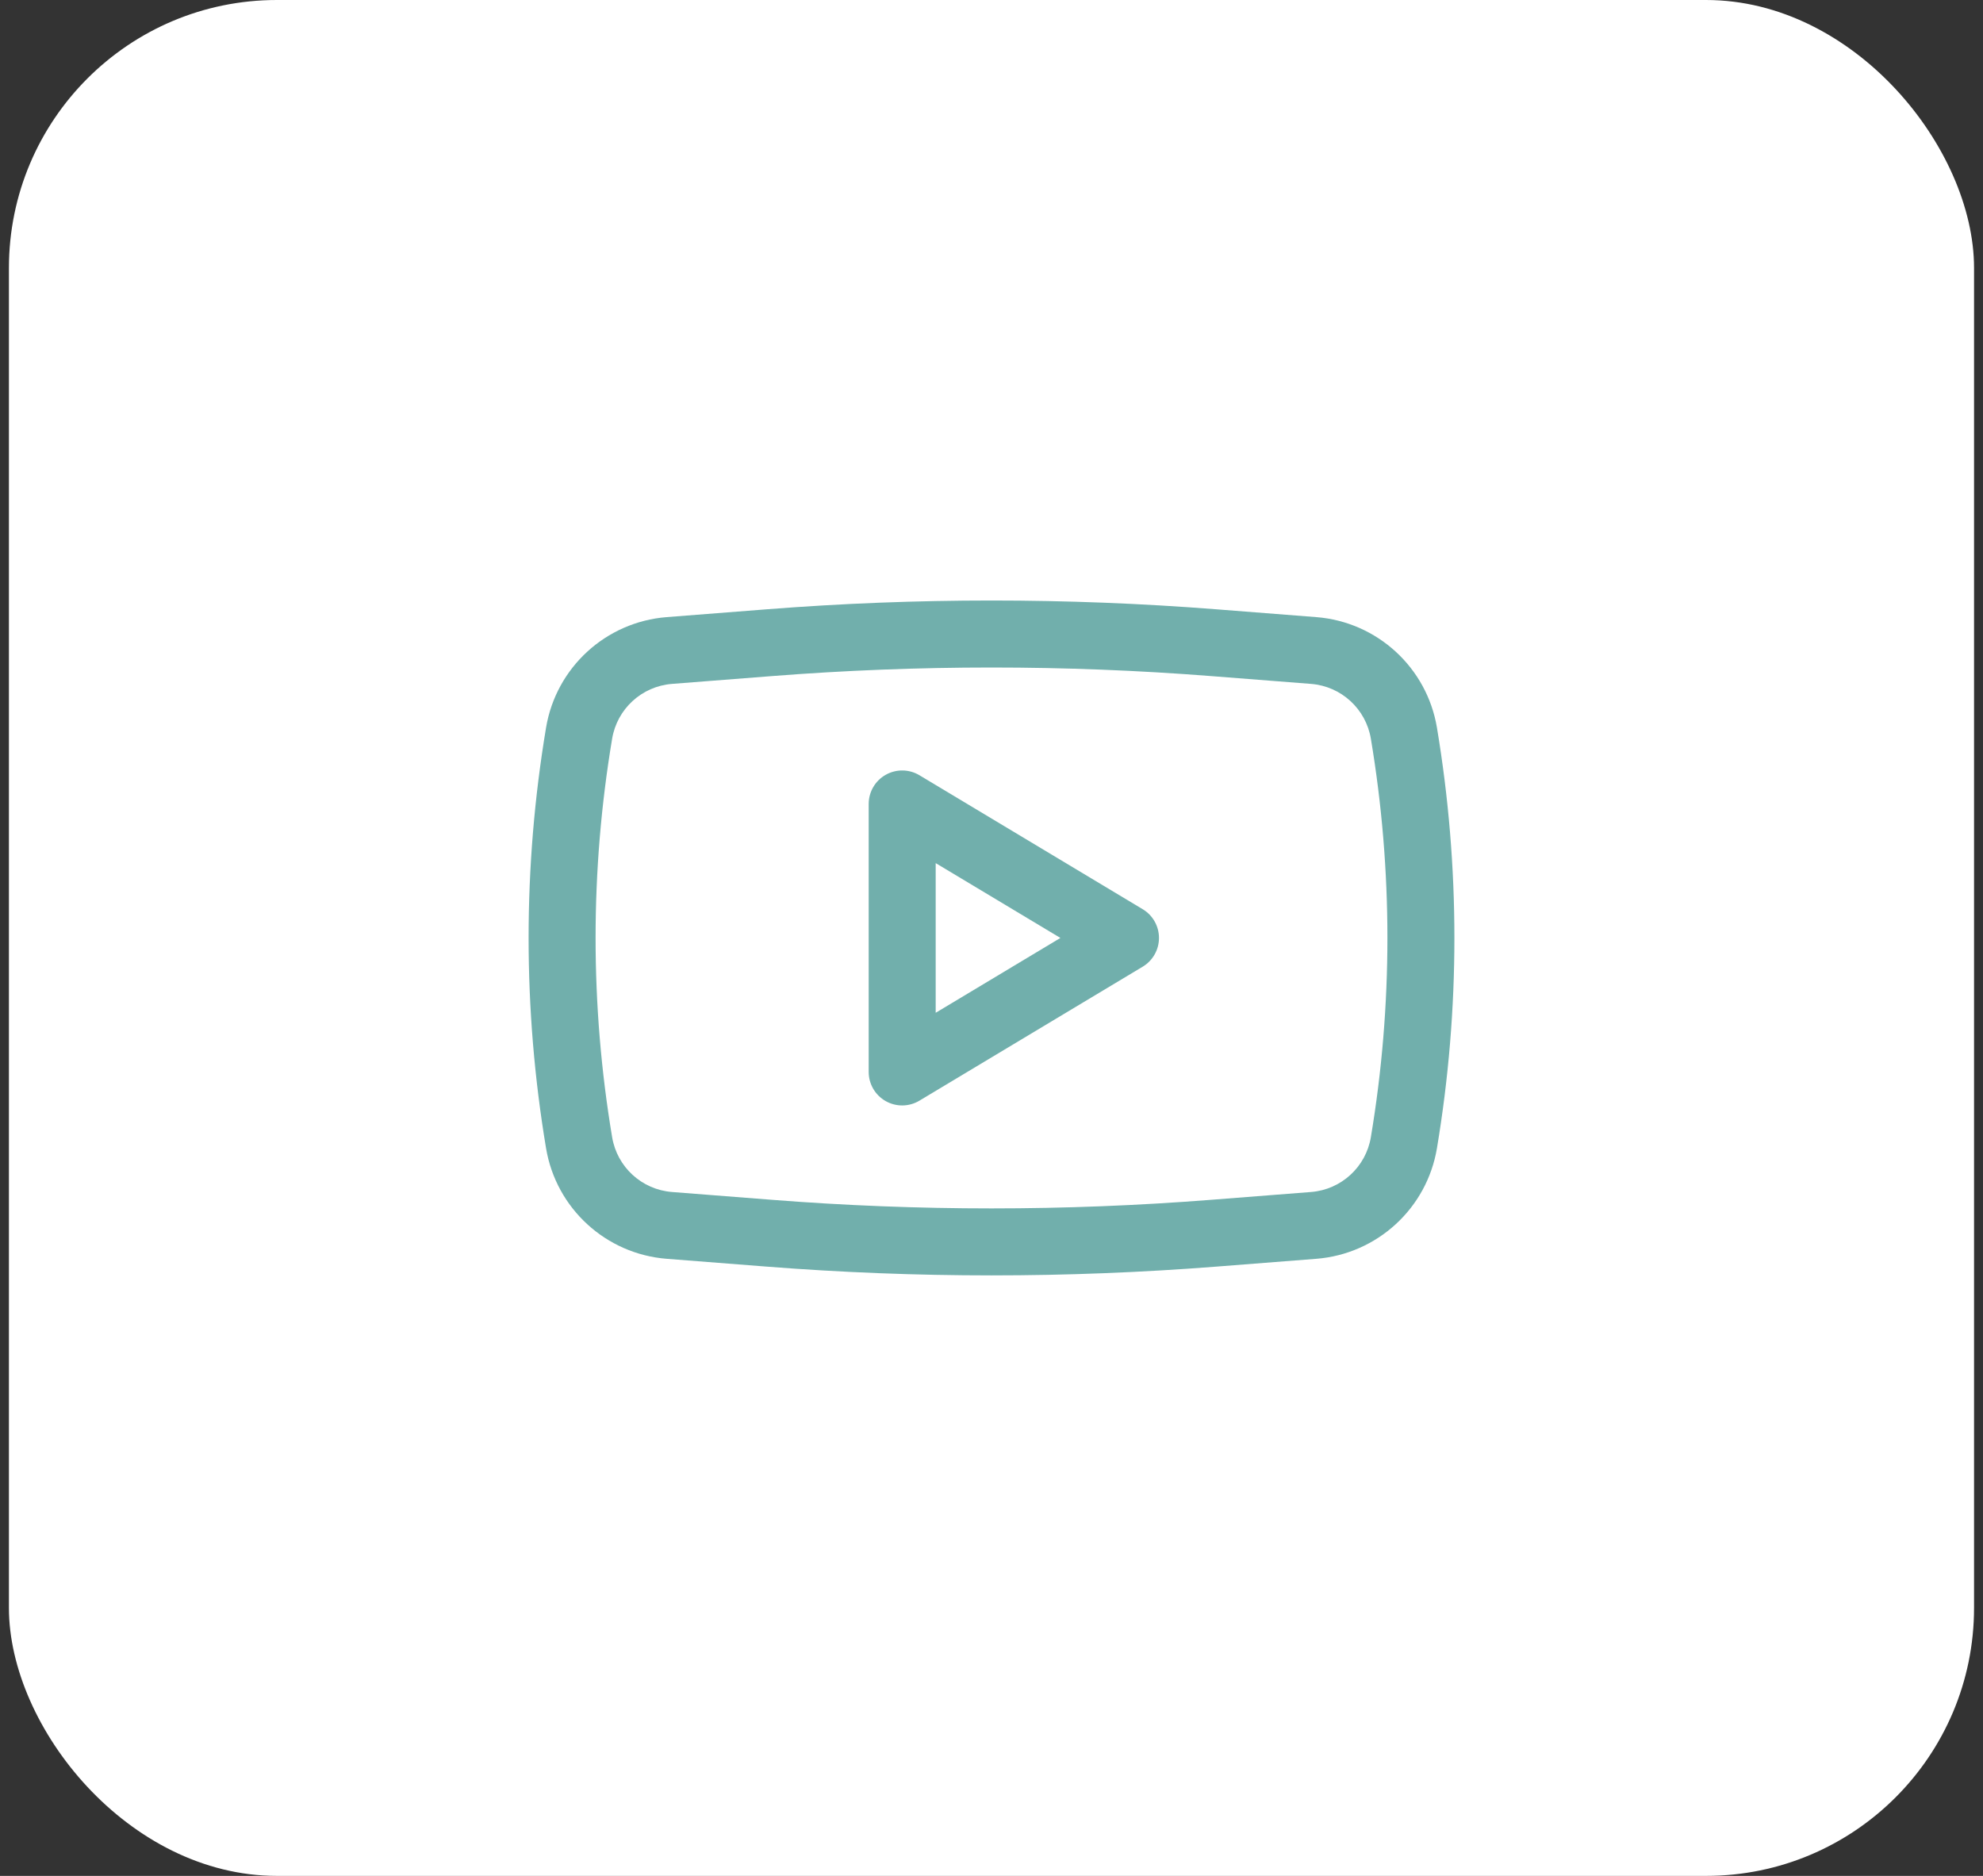 <svg width="74" height="70" viewBox="0 0 74 70" fill="none" xmlns="http://www.w3.org/2000/svg">
<rect x="0" y="0" width="74" height="70" fill="#333333" stroke="none"/>
<rect x="0.333" width="73.333" height="70" rx="10" fill="white"/>
<path fill-rule="evenodd" clip-rule="evenodd" d="M34.31 28.928C33.924 28.697 33.443 28.691 33.051 28.913C32.659 29.134 32.417 29.55 32.417 30V40C32.417 40.451 32.659 40.866 33.051 41.088C33.443 41.31 33.924 41.304 34.31 41.072L42.643 36.072C43.02 35.846 43.25 35.439 43.25 35C43.25 34.561 43.02 34.154 42.643 33.928L34.31 28.928ZM39.571 35L34.917 37.792V32.208L39.571 35Z" fill="#71AFAC"/>
<path fill-rule="evenodd" clip-rule="evenodd" d="M45.385 22.736C39.803 22.299 34.197 22.299 28.616 22.736L24.881 23.028C22.61 23.206 20.752 24.907 20.377 27.154C19.509 32.349 19.509 37.651 20.377 42.846C20.752 45.093 22.61 46.795 24.881 46.973L28.616 47.265C34.197 47.701 39.803 47.701 45.385 47.265L49.119 46.973C51.39 46.795 53.248 45.093 53.623 42.846C54.491 37.651 54.491 32.349 53.623 27.154C53.248 24.907 51.39 23.206 49.119 23.028L45.385 22.736ZM28.811 25.228C34.262 24.802 39.738 24.802 45.19 25.228L48.924 25.52C50.05 25.608 50.971 26.452 51.157 27.566C51.98 32.488 51.98 37.512 51.157 42.434C50.971 43.548 50.05 44.392 48.924 44.48L45.19 44.772C39.738 45.199 34.262 45.199 28.811 44.772L25.076 44.48C23.95 44.392 23.029 43.548 22.843 42.434C22.02 37.512 22.02 32.488 22.843 27.566C23.029 26.452 23.95 25.608 25.076 25.52L28.811 25.228Z" fill="#71AFAC"/>
</svg>
